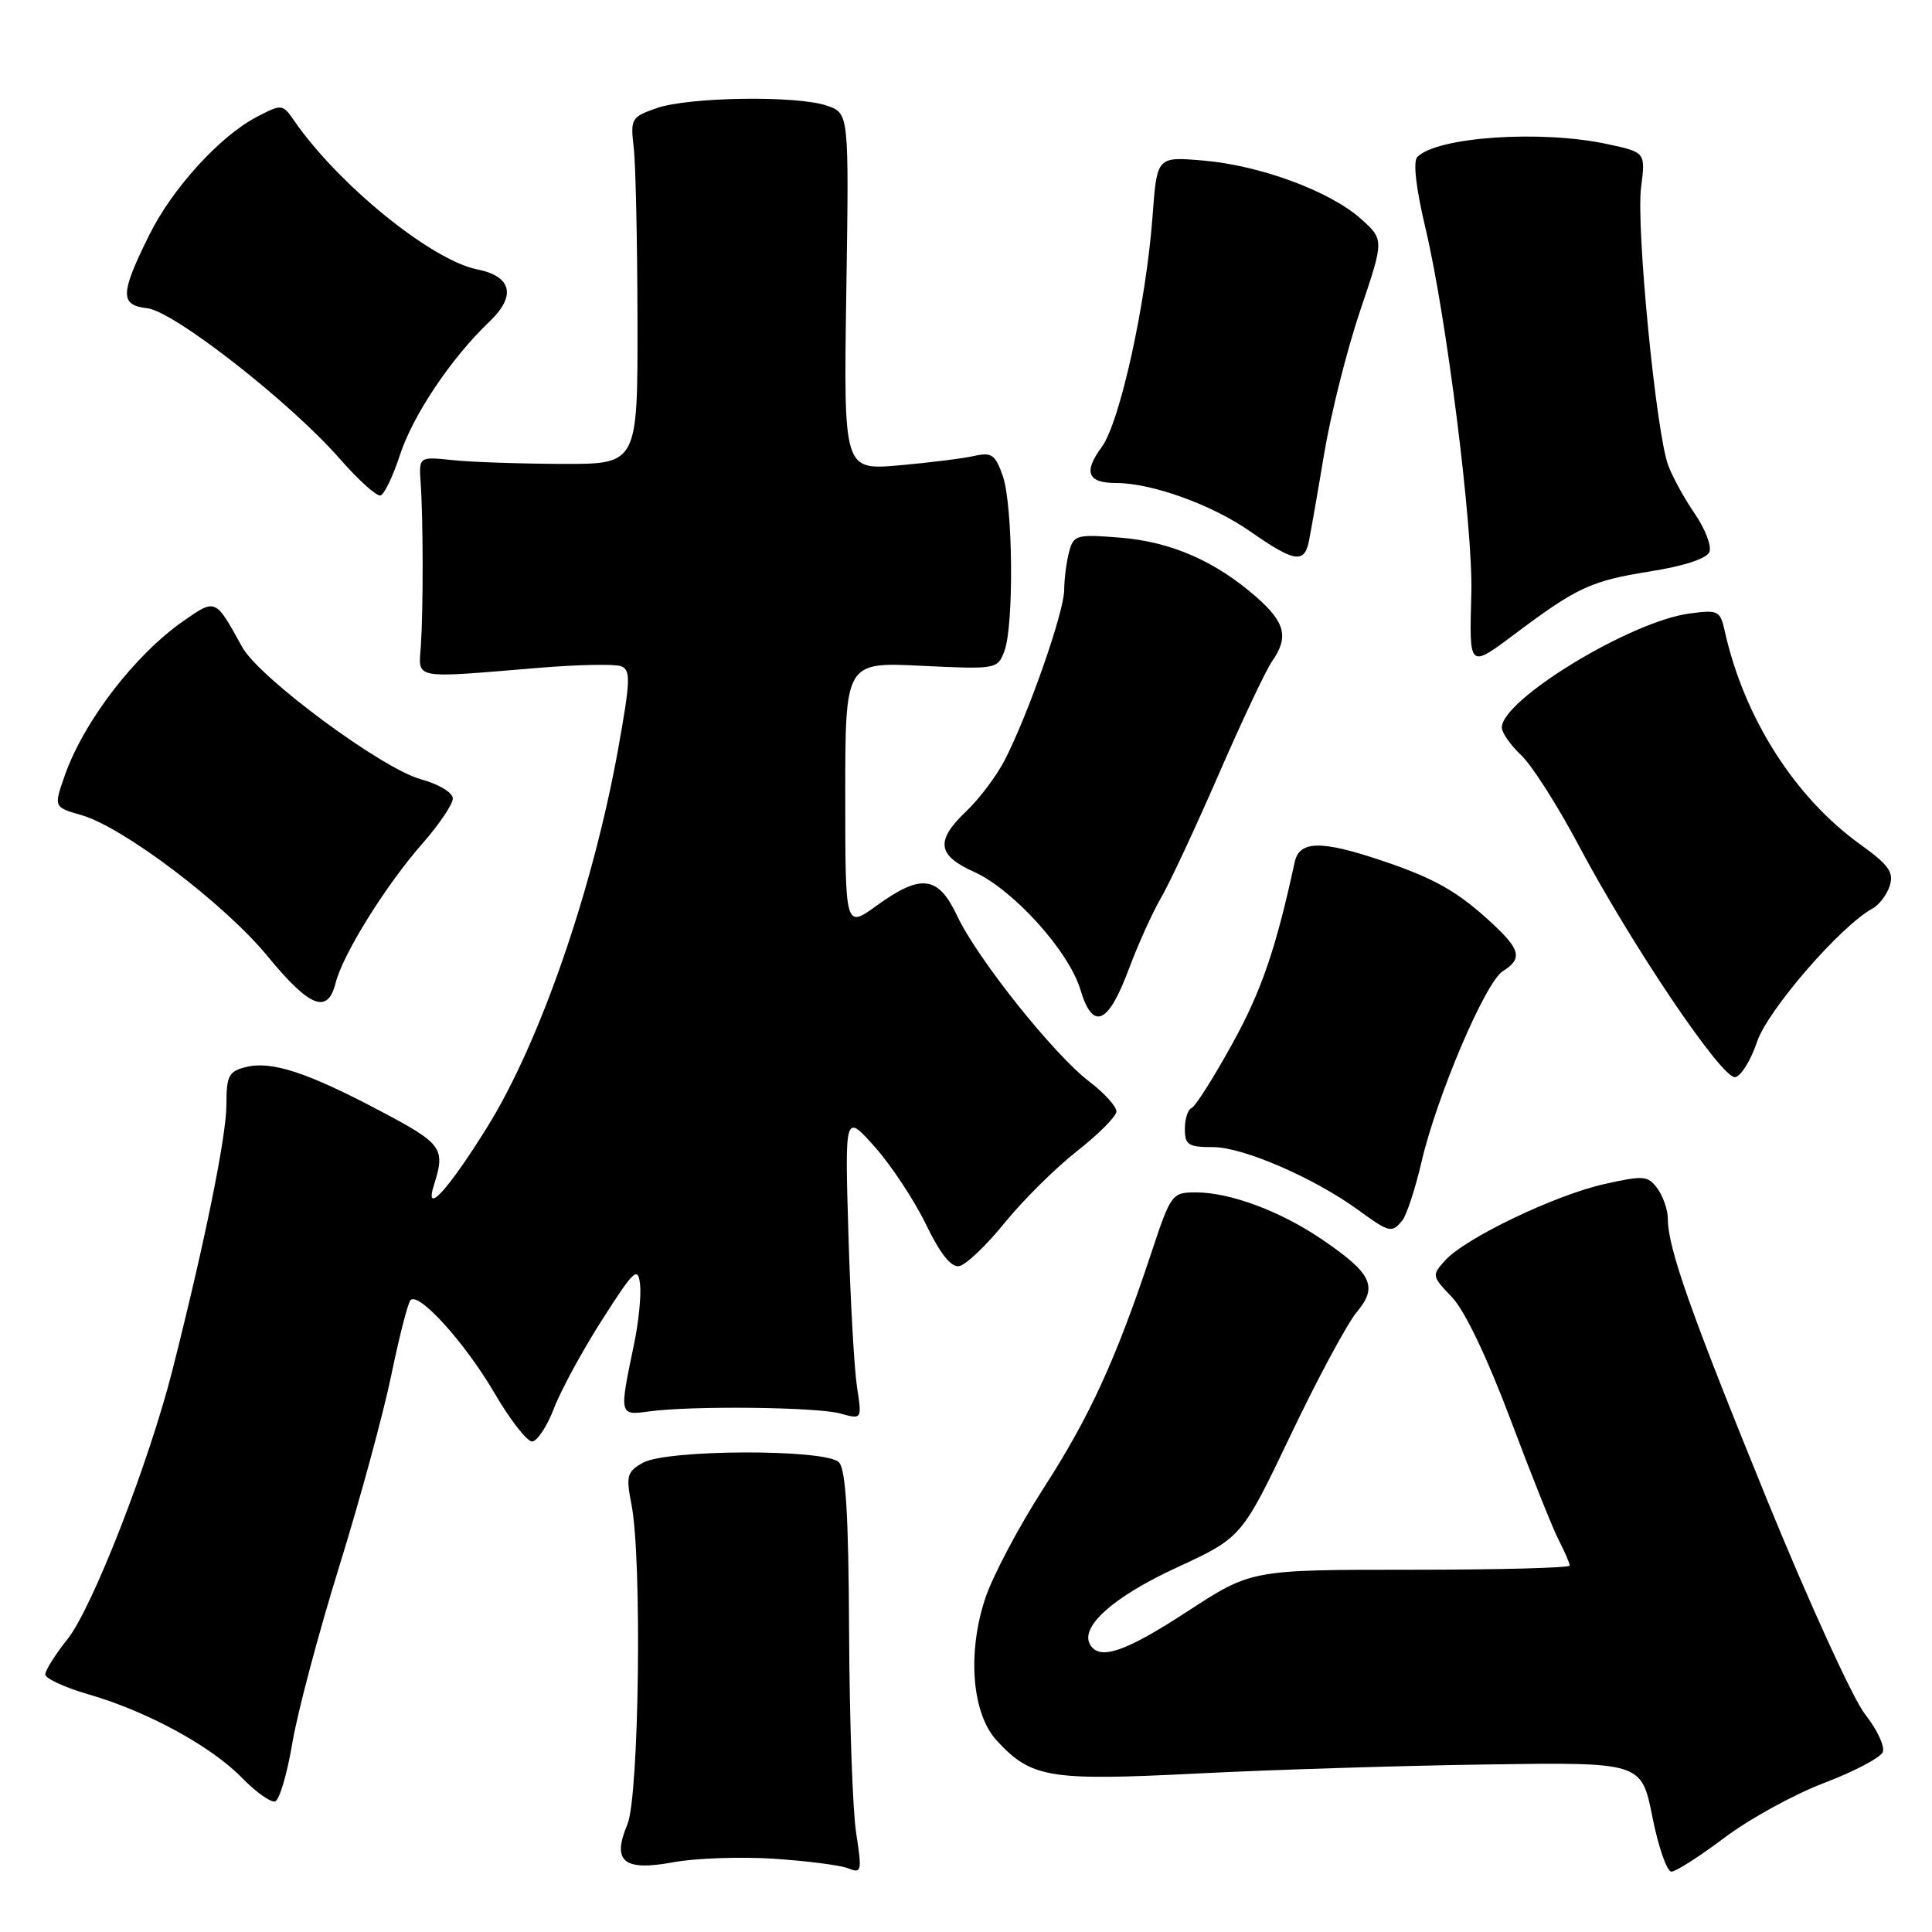 <?xml version="1.0" encoding="UTF-8" standalone="no"?>
<!DOCTYPE svg PUBLIC "-//W3C//DTD SVG 1.1//EN" "http://www.w3.org/Graphics/SVG/1.1/DTD/svg11.dtd" >
<svg xmlns="http://www.w3.org/2000/svg" xmlns:xlink="http://www.w3.org/1999/xlink" version="1.1" viewBox="0 0 256 256">
 <g >
 <path fill="currentColor"
d=" M 102.50 246.29 C 106.90 246.58 111.35 247.15 112.39 247.56 C 114.17 248.28 114.23 247.98 113.45 242.91 C 112.98 239.94 112.56 227.94 112.51 216.25 C 112.44 200.66 112.07 194.67 111.15 193.75 C 109.38 191.98 88.32 192.04 85.17 193.83 C 83.08 195.02 82.93 195.56 83.67 199.33 C 85.09 206.51 84.69 238.05 83.13 241.75 C 81.05 246.69 82.63 247.98 89.26 246.75 C 92.14 246.22 98.10 246.01 102.50 246.29 Z  M 228.52 243.49 C 231.81 241.01 237.75 237.75 241.73 236.24 C 245.70 234.73 249.19 232.89 249.48 232.15 C 249.77 231.41 248.72 229.16 247.13 227.15 C 245.55 225.14 239.73 212.41 234.19 198.85 C 224.02 173.90 221.00 165.37 221.00 161.51 C 221.00 160.34 220.38 158.54 219.63 157.50 C 218.36 155.77 217.81 155.73 212.61 156.89 C 206.06 158.35 194.17 164.05 191.50 167.00 C 189.70 168.99 189.72 169.10 192.40 171.89 C 194.08 173.65 197.06 179.88 200.13 188.04 C 202.87 195.34 205.76 202.58 206.56 204.11 C 207.35 205.65 208.00 207.15 208.00 207.45 C 208.00 207.75 198.51 208.00 186.90 208.00 C 165.81 208.00 165.81 208.00 157.37 213.50 C 149.10 218.89 145.76 220.04 144.47 217.96 C 143.02 215.61 147.47 211.61 155.88 207.73 C 164.53 203.73 164.53 203.73 171.02 190.15 C 174.58 182.68 178.53 175.34 179.79 173.84 C 182.63 170.46 181.78 168.72 175.11 164.19 C 169.63 160.47 162.99 158.00 158.48 158.00 C 155.28 158.00 155.16 158.17 152.54 166.06 C 147.88 180.10 144.41 187.69 138.26 197.22 C 134.97 202.33 131.49 208.91 130.53 211.85 C 128.14 219.12 128.80 227.08 132.08 230.64 C 136.67 235.61 139.01 235.99 158.61 235.00 C 168.45 234.50 185.72 233.96 197.00 233.80 C 217.50 233.50 217.50 233.50 218.95 240.75 C 219.74 244.74 220.88 248.00 221.47 248.00 C 222.06 248.00 225.23 245.97 228.52 243.49 Z  M 38.73 231.00 C 39.40 226.96 42.21 216.40 44.96 207.53 C 47.71 198.66 50.82 187.24 51.86 182.15 C 52.91 177.07 54.05 172.62 54.40 172.27 C 55.51 171.16 61.62 177.93 65.51 184.57 C 67.57 188.11 69.82 191.00 70.50 191.00 C 71.17 191.00 72.48 189.03 73.40 186.62 C 74.32 184.21 77.20 178.92 79.79 174.87 C 84.02 168.25 84.53 167.77 84.81 170.17 C 84.98 171.64 84.62 175.24 84.00 178.17 C 82.04 187.57 82.04 187.56 86.00 187.02 C 91.65 186.25 108.25 186.43 111.36 187.30 C 114.22 188.09 114.22 188.09 113.56 183.80 C 113.19 181.43 112.68 172.30 112.42 163.50 C 111.94 147.50 111.94 147.50 115.94 152.00 C 118.13 154.47 121.18 159.10 122.71 162.27 C 124.58 166.13 126.03 167.95 127.09 167.77 C 127.97 167.62 130.69 165.04 133.13 162.02 C 135.58 159.01 139.89 154.74 142.72 152.52 C 145.54 150.31 147.88 147.96 147.93 147.30 C 147.97 146.64 146.34 144.84 144.32 143.30 C 139.62 139.72 129.49 127.01 126.83 121.36 C 124.32 116.02 122.05 115.73 116.15 120.01 C 112.00 123.01 112.00 123.01 112.00 105.37 C 112.00 87.73 112.00 87.73 122.08 88.22 C 132.02 88.70 132.18 88.67 133.08 86.29 C 134.37 82.89 134.23 66.95 132.87 63.06 C 131.89 60.24 131.39 59.90 129.12 60.41 C 127.68 60.74 123.19 61.30 119.14 61.66 C 111.78 62.30 111.78 62.30 112.14 38.66 C 112.50 15.02 112.50 15.02 109.60 14.01 C 105.65 12.63 91.29 12.84 87.00 14.33 C 83.66 15.50 83.52 15.73 83.97 19.53 C 84.23 21.71 84.45 32.05 84.47 42.50 C 84.50 61.50 84.50 61.50 74.50 61.47 C 69.00 61.45 62.48 61.23 60.00 60.97 C 55.50 60.50 55.50 60.50 55.74 64.00 C 56.08 68.82 56.09 80.67 55.77 85.50 C 55.46 90.10 54.37 89.90 71.66 88.47 C 76.70 88.06 81.48 87.97 82.30 88.28 C 83.59 88.78 83.54 90.16 81.92 99.18 C 78.55 117.89 71.52 138.19 64.51 149.43 C 59.28 157.82 56.17 161.18 57.51 156.99 C 59.04 152.16 58.61 151.56 50.50 147.27 C 40.72 142.09 35.98 140.54 32.59 141.39 C 30.30 141.96 30.00 142.54 30.00 146.38 C 30.00 150.55 27.16 164.53 22.86 181.50 C 19.75 193.79 12.23 213.08 8.95 217.19 C 7.33 219.22 6.00 221.33 6.00 221.87 C 6.00 222.41 8.59 223.60 11.75 224.52 C 19.49 226.75 28.02 231.40 32.08 235.59 C 33.92 237.48 35.89 238.87 36.46 238.69 C 37.03 238.50 38.05 235.04 38.73 231.00 Z  M 185.80 161.74 C 186.37 161.05 187.52 157.56 188.35 153.99 C 190.39 145.23 196.82 130.13 199.13 128.69 C 201.75 127.05 201.48 125.84 197.75 122.38 C 193.20 118.15 190.13 116.40 183.14 114.05 C 175.05 111.32 172.17 111.37 171.55 114.25 C 169.06 125.74 167.16 131.28 163.29 138.30 C 160.80 142.81 158.37 146.65 157.88 146.83 C 157.40 147.02 157.00 148.25 157.00 149.58 C 157.00 151.71 157.45 152.00 160.75 152.00 C 164.73 152.00 174.13 156.08 180.00 160.35 C 184.09 163.33 184.42 163.41 185.80 161.74 Z  M 232.82 138.04 C 234.22 133.85 243.88 122.70 248.12 120.38 C 249.01 119.90 250.04 118.53 250.41 117.34 C 250.96 115.57 250.24 114.58 246.51 111.90 C 237.80 105.65 231.09 95.08 228.54 83.63 C 227.94 80.91 227.67 80.78 223.83 81.30 C 216.04 82.34 199.00 92.71 199.00 96.40 C 199.00 97.09 200.15 98.73 201.55 100.05 C 202.96 101.37 206.38 106.73 209.16 111.97 C 216.21 125.26 228.19 143.01 229.92 142.73 C 230.70 142.60 232.00 140.49 232.82 138.04 Z  M 149.55 128.47 C 150.79 125.15 152.72 120.88 153.84 118.97 C 154.96 117.06 158.40 109.69 161.49 102.59 C 164.58 95.49 167.76 88.75 168.56 87.62 C 170.79 84.43 170.31 82.48 166.47 79.11 C 161.05 74.35 155.16 71.78 148.43 71.24 C 142.63 70.78 142.26 70.88 141.66 73.13 C 141.31 74.43 141.02 76.71 141.01 78.18 C 141.00 81.09 136.27 94.62 133.13 100.72 C 132.06 102.80 129.79 105.82 128.09 107.44 C 123.92 111.40 124.16 113.32 129.07 115.53 C 134.27 117.88 141.63 126.03 143.16 131.14 C 144.80 136.62 146.83 135.77 149.55 128.47 Z  M 44.47 130.25 C 45.43 126.43 51.13 117.28 55.96 111.79 C 58.18 109.26 60.00 106.57 60.00 105.80 C 60.00 105.02 58.15 103.91 55.75 103.25 C 50.60 101.84 34.34 89.81 32.10 85.75 C 28.52 79.26 28.61 79.30 24.34 82.26 C 17.92 86.72 11.13 95.53 8.59 102.74 C 7.11 106.95 7.11 106.95 10.80 108.01 C 16.34 109.60 29.78 119.78 35.47 126.72 C 41.05 133.51 43.42 134.44 44.47 130.25 Z  M 201.11 83.72 C 208.95 77.85 210.92 76.95 218.50 75.74 C 223.18 75.00 226.16 74.02 226.51 73.12 C 226.81 72.33 225.94 70.07 224.58 68.09 C 223.22 66.12 221.63 63.23 221.05 61.67 C 219.44 57.38 216.78 30.13 217.45 24.84 C 218.05 20.18 218.05 20.18 212.97 19.09 C 204.18 17.20 190.47 18.13 187.81 20.79 C 187.21 21.39 187.62 24.92 188.90 30.31 C 191.66 41.92 195.18 69.90 194.96 78.50 C 194.70 88.79 194.52 88.64 201.11 83.72 Z  M 173.43 71.75 C 173.68 70.51 174.61 65.22 175.48 60.00 C 176.36 54.77 178.50 46.28 180.24 41.13 C 183.41 31.76 183.41 31.76 180.32 28.99 C 176.22 25.33 166.95 21.90 159.40 21.27 C 153.30 20.75 153.30 20.75 152.72 28.63 C 151.87 40.17 148.39 55.98 145.98 59.24 C 143.53 62.56 144.10 64.00 147.88 64.00 C 152.62 64.00 160.60 66.88 165.65 70.41 C 171.48 74.48 172.82 74.71 173.43 71.75 Z  M 52.98 60.33 C 54.72 55.00 59.78 47.45 64.87 42.60 C 68.43 39.21 67.82 36.61 63.25 35.70 C 57.16 34.48 44.84 24.48 38.96 15.97 C 37.45 13.78 37.34 13.77 34.08 15.46 C 29.20 17.98 22.87 24.91 19.80 31.09 C 15.91 38.93 15.86 40.43 19.50 40.84 C 23.06 41.25 38.45 53.28 45.06 60.83 C 47.50 63.62 49.91 65.79 50.42 65.65 C 50.92 65.51 52.07 63.11 52.98 60.33 Z "/>
</g>
</svg>